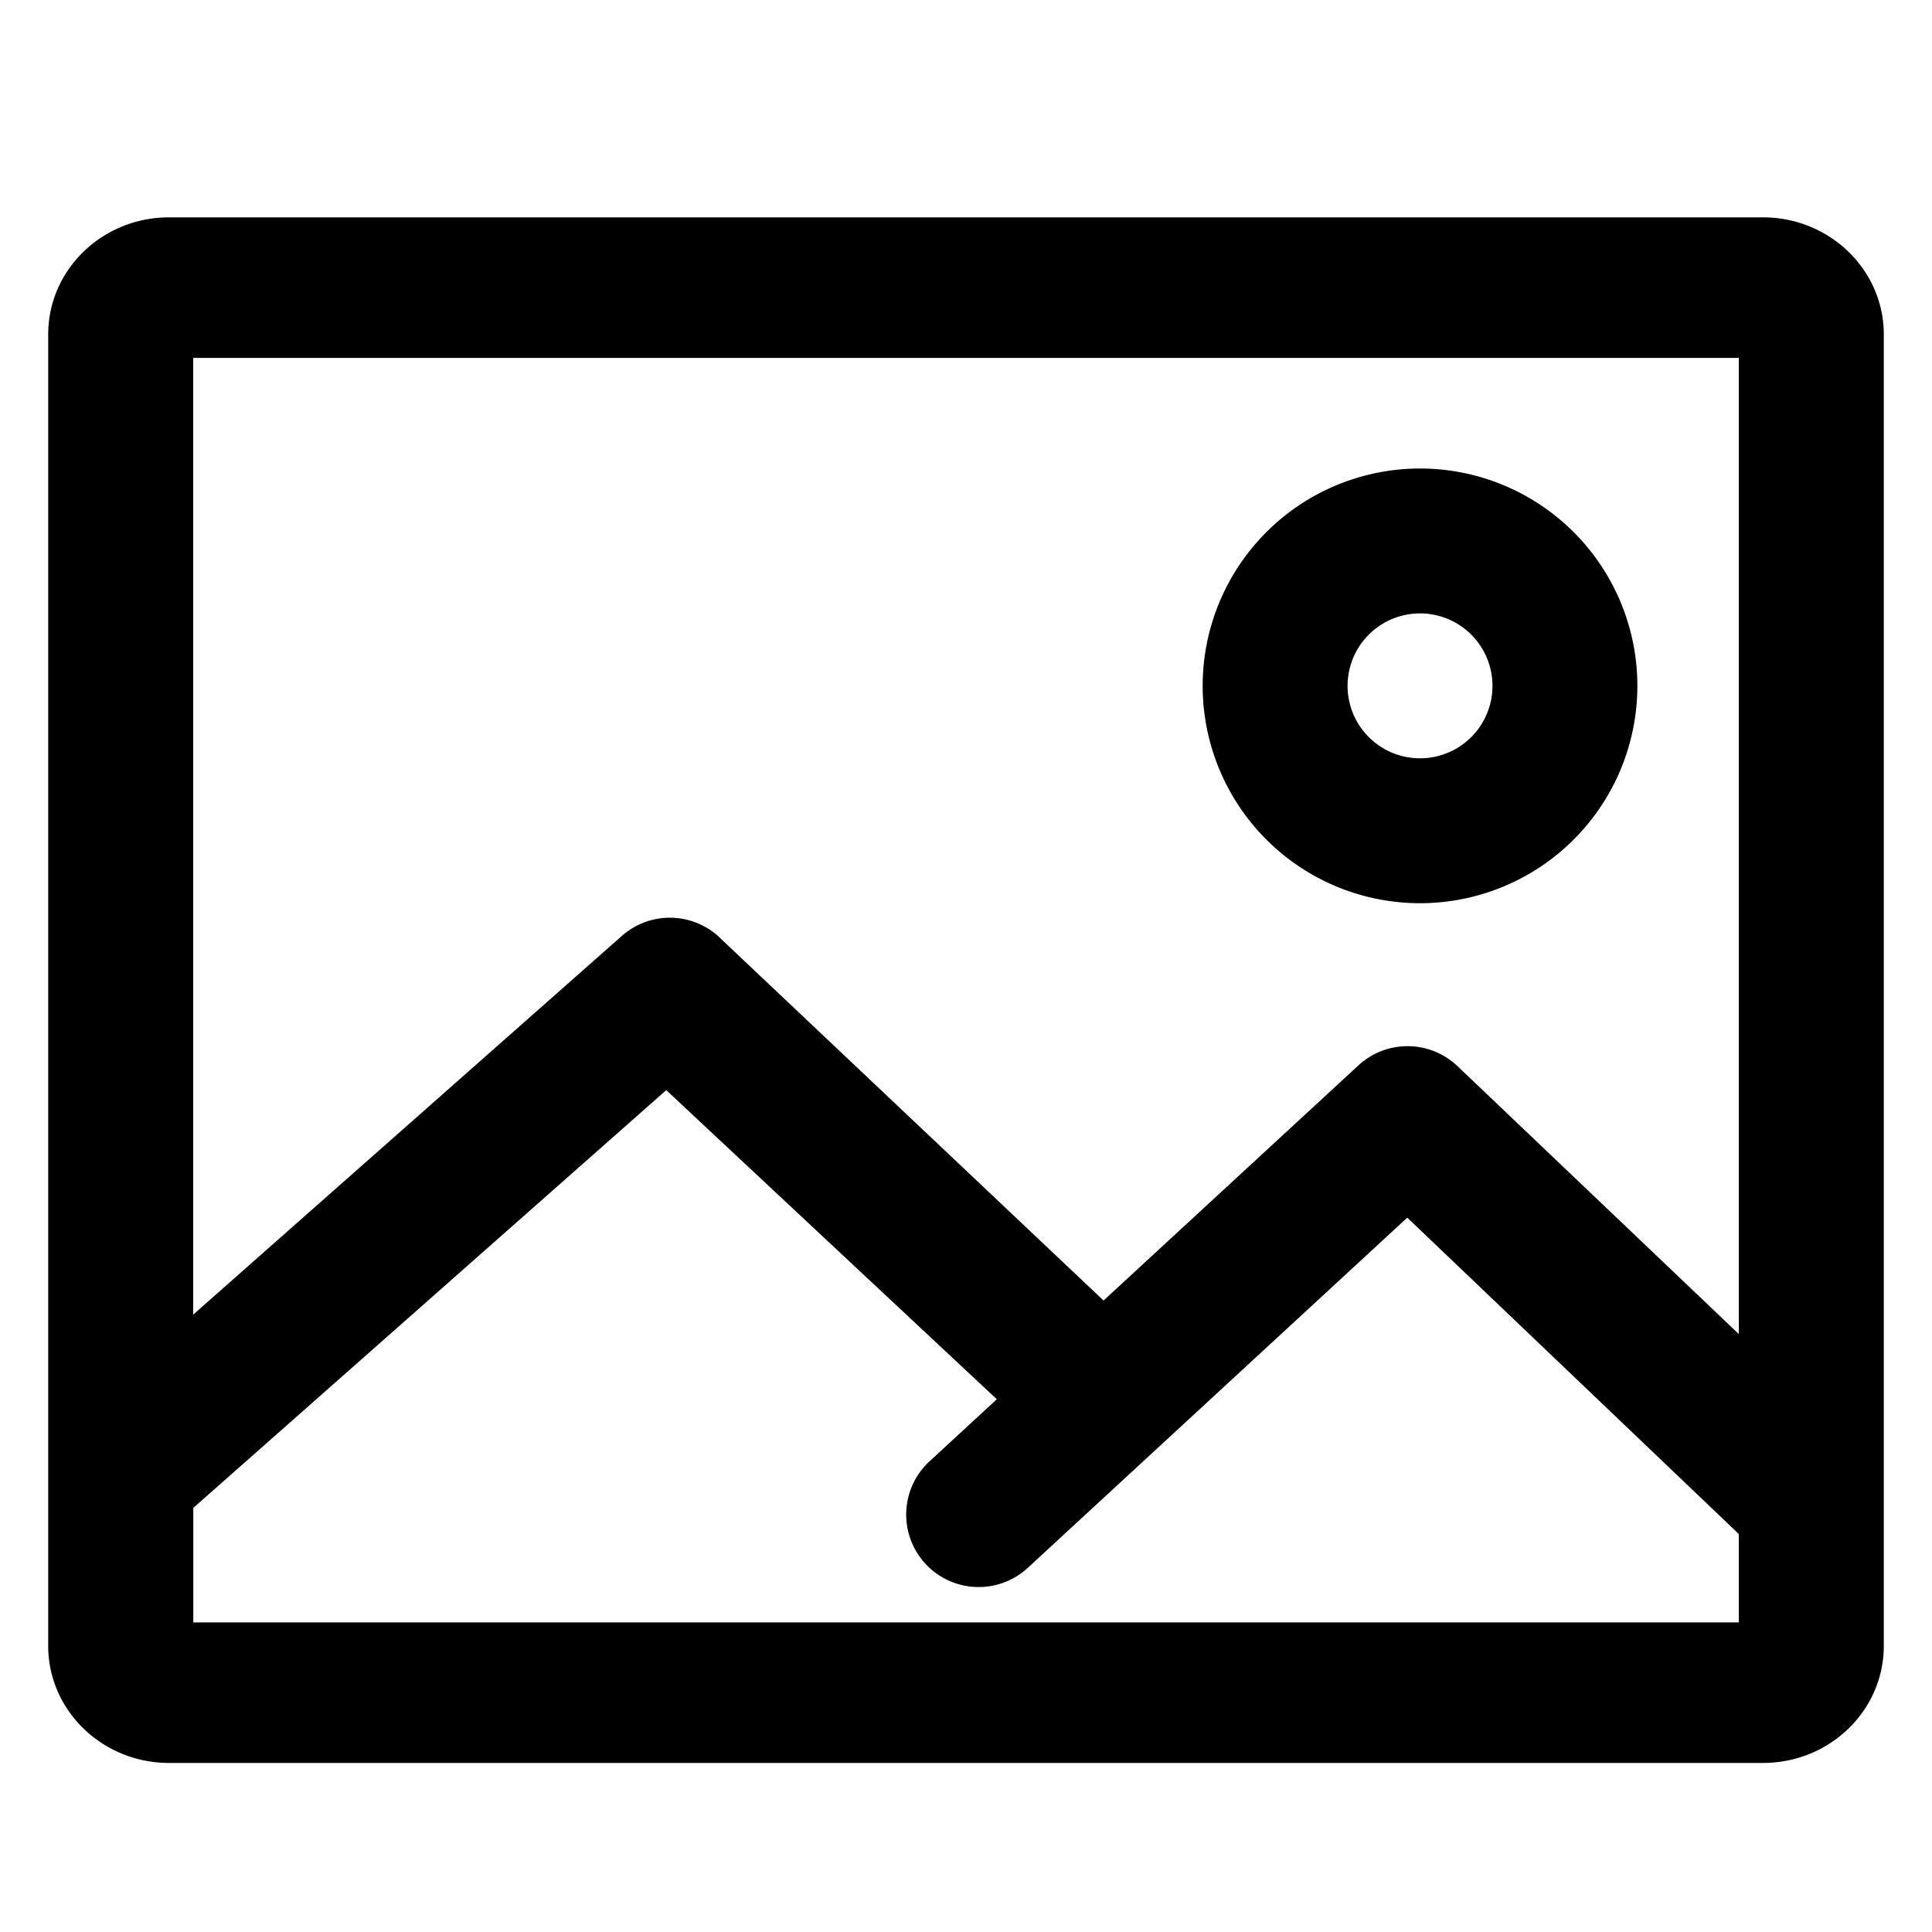 <svg width="20" height="20" viewBox="0 0 20 20" xmlns="http://www.w3.org/2000/svg"><path d="M2.001 13.608l4.437-3.92a.75.75 0 0 1 1.033.038l3.953 3.737 2.638-2.434a.75.75 0 0 1 1.022.004L18 13.81V3.705H2v9.903zm0 2.001v1.186H18v-.915l-3.432-3.275-3.928 3.625a.75.75 0 1 1-1.018-1.102l.697-.643-3.422-3.2-4.895 4.324zM1.751 2.25H18.25c.69 0 1.251.543 1.251 1.212v13.576c0 .67-.56 1.212-1.251 1.212H1.75c-.69 0-1.251-.543-1.251-1.212V3.462c0-.67.56-1.212 1.251-1.212zM14.7 9.35a2.25 2.25 0 1 1 0-4.5 2.25 2.25 0 0 1 0 4.5zm0-1.5a.75.75 0 1 0 0-1.5.75.75 0 0 0 0 1.5z" fill="#000" fill-rule="nonzero"/></svg>